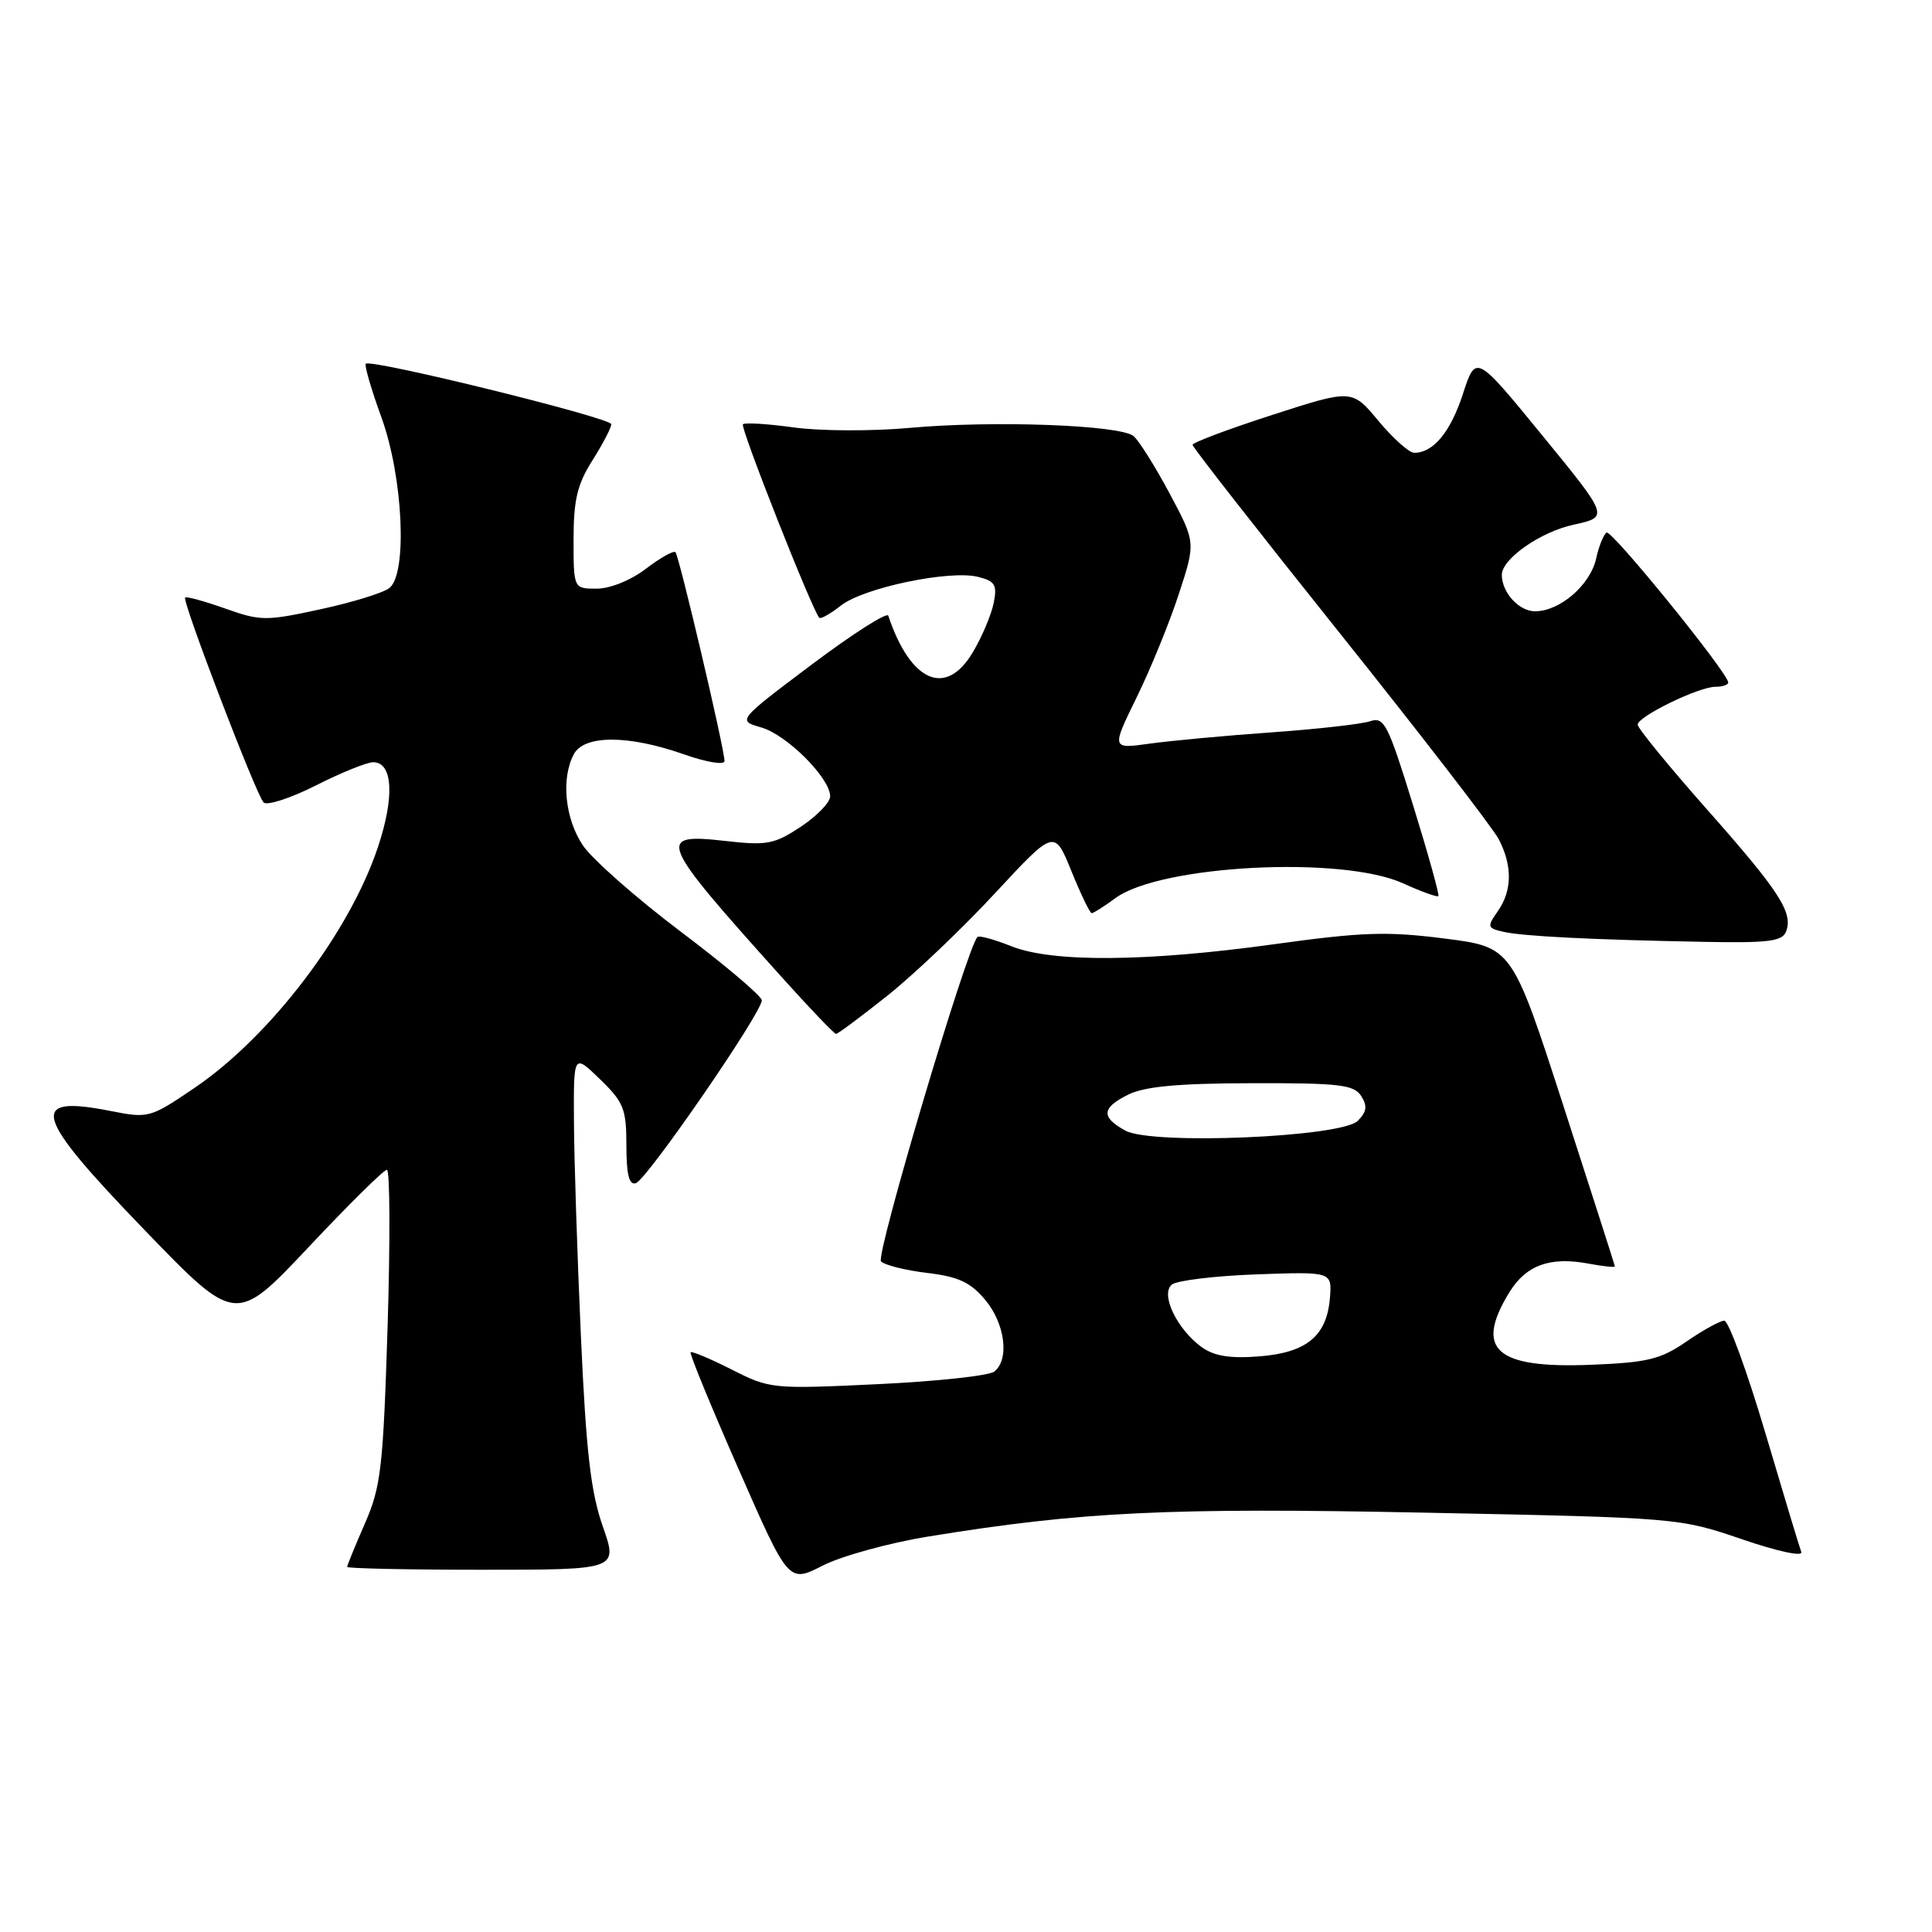 <?xml version="1.0" encoding="UTF-8" standalone="no"?>
<!DOCTYPE svg PUBLIC "-//W3C//DTD SVG 1.1//EN" "http://www.w3.org/Graphics/SVG/1.1/DTD/svg11.dtd" >
<svg xmlns="http://www.w3.org/2000/svg" xmlns:xlink="http://www.w3.org/1999/xlink" version="1.1" viewBox="0 0 256 256">
 <g >
 <path fill="currentColor"
d=" M 123.00 203.60 C 143.24 200.30 154.79 199.74 189.00 200.44 C 222.36 201.11 222.53 201.13 230.80 203.95 C 235.51 205.57 238.92 206.30 238.68 205.65 C 238.44 205.02 236.28 197.86 233.88 189.75 C 231.47 181.64 229.04 175.00 228.48 175.00 C 227.92 175.00 225.67 176.24 223.48 177.75 C 220.04 180.12 218.33 180.54 210.86 180.84 C 198.20 181.35 195.35 178.85 199.97 171.28 C 202.19 167.64 205.39 166.47 210.51 167.44 C 212.43 167.80 213.99 167.96 213.98 167.80 C 213.96 167.63 210.89 158.05 207.15 146.50 C 200.35 125.50 200.35 125.50 191.42 124.36 C 183.82 123.39 180.51 123.50 169.00 125.09 C 151.98 127.46 139.43 127.56 133.98 125.37 C 131.74 124.48 129.74 123.93 129.52 124.15 C 128.12 125.55 115.99 166.39 116.74 167.14 C 117.24 167.64 120.00 168.33 122.86 168.67 C 126.97 169.16 128.58 169.90 130.53 172.22 C 133.18 175.37 133.79 180.13 131.75 181.74 C 131.06 182.29 124.11 183.04 116.30 183.41 C 102.34 184.07 102.01 184.04 96.95 181.47 C 94.12 180.04 91.67 179.01 91.51 179.18 C 91.34 179.36 94.20 186.31 97.85 194.63 C 104.49 209.76 104.49 209.76 108.99 207.46 C 111.47 206.19 117.78 204.45 123.00 203.60 Z  M 79.87 202.25 C 78.28 197.72 77.66 192.35 76.97 177.00 C 76.49 166.28 76.07 153.47 76.05 148.55 C 76.00 139.61 76.00 139.61 79.50 143.00 C 82.65 146.05 83.00 146.94 83.00 151.78 C 83.00 155.63 83.36 157.06 84.25 156.78 C 85.71 156.33 101.03 134.08 100.94 132.54 C 100.91 131.97 96.07 127.87 90.19 123.44 C 84.31 119.00 78.49 113.87 77.25 112.04 C 74.86 108.50 74.32 103.14 76.04 99.93 C 77.41 97.37 83.25 97.37 90.52 99.92 C 93.63 101.01 96.00 101.41 96.00 100.83 C 96.00 99.23 89.99 73.66 89.50 73.17 C 89.25 72.92 87.50 73.91 85.59 75.36 C 83.59 76.89 80.84 78.00 79.07 78.00 C 76.00 78.00 76.00 78.00 76.00 71.48 C 76.00 66.25 76.49 64.18 78.50 61.00 C 79.88 58.82 81.00 56.67 81.00 56.21 C 81.00 55.37 49.15 47.52 48.47 48.20 C 48.26 48.40 49.20 51.61 50.55 55.33 C 53.40 63.20 54.01 75.92 51.62 77.90 C 50.86 78.53 46.77 79.80 42.52 80.72 C 35.21 82.31 34.53 82.30 29.80 80.62 C 27.06 79.65 24.69 79.00 24.53 79.18 C 24.11 79.65 33.95 105.35 34.93 106.33 C 35.38 106.78 38.50 105.77 41.85 104.08 C 45.20 102.38 48.62 101.00 49.45 101.00 C 52.05 101.00 52.31 105.57 50.08 112.24 C 46.32 123.55 35.83 137.33 25.78 144.15 C 19.90 148.14 19.68 148.20 14.70 147.22 C 3.63 145.03 4.38 147.69 19.17 163.00 C 31.24 175.50 31.24 175.50 40.89 165.25 C 46.19 159.61 50.86 155.00 51.27 155.00 C 51.67 155.00 51.71 164.34 51.36 175.75 C 50.77 194.53 50.48 197.01 48.35 201.87 C 47.06 204.83 46.00 207.42 46.00 207.62 C 46.00 207.83 54.08 208.00 63.95 208.00 C 81.89 208.00 81.89 208.00 79.87 202.25 Z  M 117.60 131.92 C 121.11 129.12 127.53 123.02 131.85 118.35 C 139.72 109.87 139.72 109.87 141.97 115.44 C 143.22 118.50 144.42 121.00 144.66 121.00 C 144.89 121.00 146.30 120.11 147.79 119.01 C 153.78 114.61 177.81 113.37 185.90 117.04 C 188.32 118.14 190.43 118.90 190.59 118.74 C 190.75 118.58 189.24 113.15 187.23 106.66 C 183.90 95.90 183.41 94.94 181.54 95.57 C 180.42 95.95 174.55 96.61 168.50 97.04 C 162.45 97.47 155.20 98.14 152.38 98.53 C 147.26 99.25 147.26 99.25 150.63 92.37 C 152.48 88.59 154.99 82.43 156.21 78.68 C 158.44 71.87 158.44 71.87 154.97 65.37 C 153.06 61.80 150.92 58.39 150.21 57.79 C 148.47 56.31 131.58 55.69 120.50 56.70 C 115.55 57.15 108.67 57.12 105.20 56.64 C 101.74 56.16 98.69 55.97 98.44 56.22 C 98.05 56.62 107.61 80.83 108.56 81.86 C 108.74 82.06 110.04 81.33 111.44 80.23 C 114.43 77.88 125.84 75.49 129.60 76.44 C 131.85 77.00 132.15 77.50 131.67 79.90 C 131.36 81.44 130.13 84.37 128.92 86.40 C 125.36 92.44 120.66 90.42 117.70 81.58 C 117.53 81.08 112.96 84.00 107.54 88.07 C 97.69 95.48 97.69 95.48 100.87 96.39 C 104.27 97.37 110.00 103.10 110.00 105.52 C 110.00 106.32 108.25 108.13 106.11 109.55 C 102.59 111.87 101.62 112.06 96.11 111.43 C 86.86 110.39 87.23 111.28 103.48 129.36 C 107.25 133.56 110.54 137.00 110.78 137.00 C 111.02 137.00 114.09 134.71 117.60 131.92 Z  M 236.66 123.44 C 237.63 120.93 235.81 118.13 226.13 107.19 C 221.11 101.51 217.00 96.49 217.00 96.02 C 217.00 94.94 225.09 91.00 227.32 91.00 C 228.24 91.00 229.00 90.75 229.00 90.44 C 229.00 89.19 213.55 70.16 212.88 70.57 C 212.48 70.82 211.86 72.36 211.50 74.00 C 210.73 77.51 206.69 81.00 203.40 81.00 C 201.27 81.00 199.00 78.51 199.00 76.17 C 199.00 74.05 204.13 70.47 208.53 69.52 C 213.20 68.50 213.20 68.50 204.38 57.72 C 195.56 46.93 195.56 46.93 193.85 52.18 C 192.20 57.25 189.93 60.00 187.39 60.00 C 186.72 60.00 184.59 58.10 182.66 55.78 C 179.15 51.56 179.15 51.56 168.58 54.98 C 162.76 56.86 158.01 58.64 158.02 58.95 C 158.02 59.25 166.84 70.53 177.61 84.00 C 188.38 97.47 197.82 109.72 198.59 111.20 C 200.42 114.71 200.38 118.02 198.46 120.75 C 197.02 122.80 197.07 122.98 199.21 123.47 C 201.82 124.06 210.87 124.52 225.78 124.80 C 234.31 124.97 236.17 124.73 236.66 123.44 Z  M 159.24 178.51 C 155.94 176.12 153.72 171.47 155.28 170.21 C 155.95 169.67 161.00 169.06 166.50 168.86 C 176.50 168.50 176.50 168.50 176.22 172.00 C 175.81 177.04 173.12 179.25 166.81 179.73 C 162.98 180.03 160.87 179.68 159.24 178.51 Z  M 149.11 149.81 C 145.86 148.02 145.96 146.80 149.50 145.04 C 151.69 143.96 156.11 143.55 165.88 143.53 C 177.50 143.50 179.41 143.73 180.37 145.23 C 181.21 146.56 181.10 147.32 179.91 148.52 C 177.74 150.69 152.63 151.75 149.11 149.81 Z "/>
</g>
</svg>